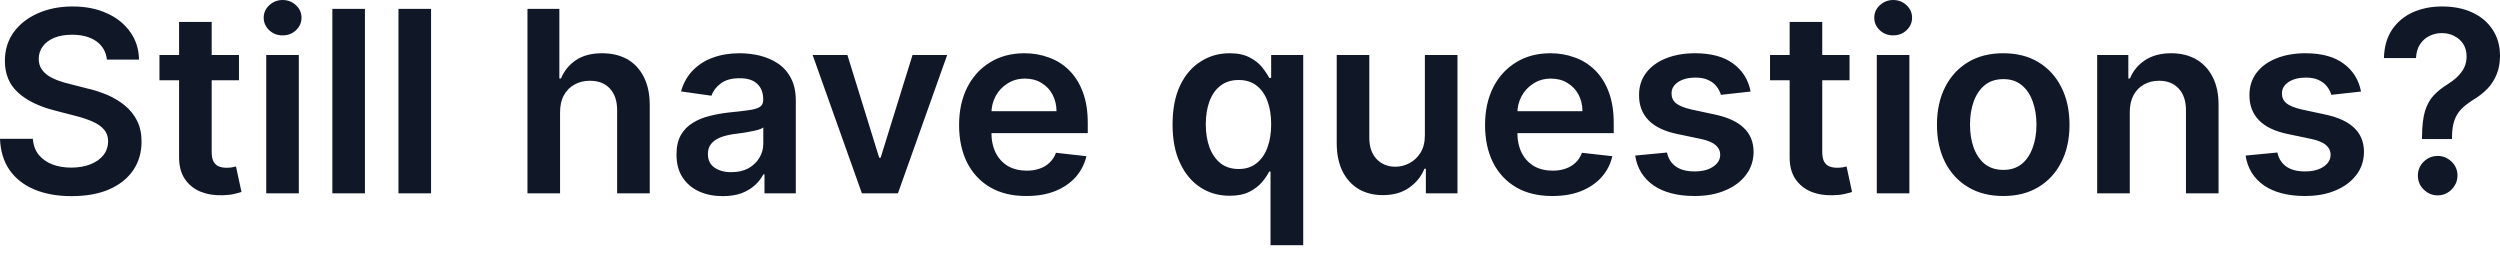 <svg width="198" height="20" viewBox="0 0 198 20" fill="none" xmlns="http://www.w3.org/2000/svg">
<path d="M8.465 4.719C8.399 4.097 8.118 3.615 7.623 3.263C7.134 2.922 6.497 2.751 5.713 2.751C5.161 2.751 4.688 2.832 4.294 2.992C3.899 3.163 3.597 3.384 3.388 3.675C3.178 3.956 3.072 4.288 3.067 4.649C3.067 4.96 3.136 5.222 3.273 5.442C3.416 5.663 3.609 5.854 3.851 6.015C4.094 6.165 4.362 6.296 4.657 6.396C4.951 6.507 5.249 6.587 5.549 6.657L6.918 7.009C7.47 7.129 7.999 7.31 8.508 7.521C9.021 7.742 9.48 8.023 9.885 8.354C10.293 8.686 10.617 9.087 10.855 9.559C11.092 10.031 11.211 10.584 11.211 11.216C11.211 12.07 10.992 12.823 10.555 13.476C10.118 14.118 9.485 14.63 8.658 14.992C7.835 15.353 6.839 15.534 5.669 15.534C4.534 15.534 3.547 15.353 2.71 15.002C1.878 14.65 1.227 14.138 0.756 13.466C0.29 12.793 0.038 11.969 0 10.995H2.603C2.641 11.507 2.799 11.929 3.074 12.271C3.35 12.602 3.708 12.853 4.151 13.024C4.598 13.194 5.097 13.275 5.648 13.275C6.224 13.275 6.728 13.184 7.161 13.014C7.597 12.843 7.94 12.602 8.187 12.291C8.435 11.979 8.56 11.608 8.565 11.186C8.56 10.815 8.449 10.493 8.23 10.252C8.011 10.001 7.705 9.79 7.31 9.62C6.921 9.449 6.464 9.298 5.941 9.168L4.279 8.736C3.077 8.425 2.126 7.963 1.427 7.33C0.732 6.698 0.386 5.864 0.386 4.82C0.386 3.956 0.619 3.203 1.084 2.551C1.554 1.908 2.194 1.406 3.002 1.054C3.811 0.693 4.726 0.512 5.749 0.512C6.785 0.512 7.693 0.693 8.473 1.054C9.257 1.406 9.873 1.908 10.319 2.541C10.766 3.173 10.997 3.896 11.011 4.719H8.465ZM18.926 4.358V6.356H12.628V4.358H18.926ZM14.183 1.737H16.765V12.02C16.765 12.361 16.817 12.632 16.922 12.813C17.031 12.994 17.174 13.124 17.349 13.184C17.525 13.255 17.72 13.285 17.935 13.285C18.097 13.285 18.243 13.275 18.377 13.255C18.514 13.224 18.619 13.204 18.69 13.184L19.126 15.203C18.987 15.253 18.79 15.303 18.533 15.363C18.281 15.424 17.972 15.454 17.607 15.464C16.96 15.484 16.378 15.383 15.859 15.172C15.341 14.952 14.93 14.61 14.625 14.158C14.326 13.696 14.178 13.134 14.183 12.441V1.737ZM21.085 15.313V4.358H23.666V15.313H21.085ZM22.383 2.802C21.974 2.802 21.622 2.671 21.327 2.4C21.033 2.119 20.885 1.787 20.885 1.406C20.885 1.014 21.033 0.683 21.327 0.412C21.622 0.141 21.974 0 22.383 0C22.797 0 23.148 0.141 23.439 0.412C23.733 0.683 23.88 1.014 23.88 1.406C23.88 1.787 23.733 2.119 23.439 2.4C23.148 2.671 22.797 2.802 22.383 2.802ZM28.903 0.703V15.313H26.322V0.703H28.903ZM34.14 0.703V15.313H31.558V0.703H34.14ZM44.357 8.897V15.313H41.775V0.703H44.301V6.216H44.428C44.685 5.603 45.083 5.111 45.62 4.76C46.161 4.398 46.851 4.217 47.688 4.217C48.449 4.217 49.111 4.378 49.678 4.689C50.243 5.011 50.681 5.483 50.99 6.095C51.303 6.708 51.46 7.451 51.46 8.334V15.313H48.878V8.736C48.878 8.003 48.689 7.431 48.308 7.019C47.932 6.607 47.404 6.396 46.725 6.396C46.269 6.396 45.86 6.497 45.498 6.698C45.142 6.888 44.861 7.18 44.657 7.551C44.457 7.913 44.357 8.364 44.357 8.897ZM57.244 15.534C56.55 15.534 55.925 15.414 55.368 15.162C54.817 14.911 54.38 14.54 54.057 14.048C53.737 13.566 53.579 12.953 53.579 12.24C53.579 11.618 53.692 11.106 53.921 10.704C54.149 10.303 54.46 9.981 54.855 9.74C55.25 9.489 55.694 9.308 56.188 9.188C56.688 9.057 57.204 8.967 57.736 8.907C58.379 8.846 58.899 8.786 59.298 8.726C59.697 8.676 59.987 8.585 60.168 8.475C60.354 8.354 60.446 8.174 60.446 7.923V7.882C60.446 7.34 60.287 6.929 59.968 6.637C59.65 6.336 59.191 6.196 58.593 6.196C57.96 6.196 57.458 6.326 57.087 6.607C56.721 6.878 56.474 7.21 56.345 7.581L53.935 7.24C54.125 6.577 54.439 6.015 54.876 5.573C55.314 5.121 55.849 4.78 56.481 4.559C57.113 4.328 57.812 4.217 58.577 4.217C59.106 4.217 59.631 4.278 60.154 4.398C60.677 4.529 61.155 4.729 61.588 5.011C62.02 5.292 62.367 5.673 62.628 6.165C62.895 6.647 63.028 7.25 63.028 7.983V15.313H60.547V13.807H60.46C60.303 14.108 60.083 14.399 59.797 14.66C59.517 14.921 59.163 15.132 58.735 15.303C58.311 15.454 57.814 15.534 57.244 15.534ZM57.915 13.636C58.433 13.636 58.882 13.536 59.262 13.335C59.643 13.124 59.935 12.843 60.14 12.502C60.349 12.16 60.453 11.789 60.453 11.387V10.092C60.373 10.162 60.234 10.222 60.039 10.282C59.85 10.333 59.636 10.383 59.398 10.423C59.16 10.473 58.925 10.513 58.692 10.543C58.459 10.574 58.257 10.604 58.085 10.624C57.701 10.684 57.356 10.764 57.051 10.885C56.747 11.005 56.507 11.166 56.331 11.387C56.155 11.588 56.067 11.859 56.067 12.2C56.067 12.672 56.241 13.034 56.588 13.275C56.935 13.516 57.377 13.636 57.915 13.636ZM75.016 4.358L71.115 15.313H68.262L64.361 4.358H67.115L69.632 12.491H69.746L72.271 4.358H75.016ZM81.28 15.524C80.181 15.524 79.233 15.303 78.434 14.841C77.64 14.379 77.029 13.726 76.602 12.893C76.173 12.04 75.959 11.046 75.959 9.901C75.959 8.776 76.173 7.782 76.602 6.929C77.034 6.075 77.638 5.412 78.413 4.94C79.187 4.458 80.098 4.217 81.144 4.217C81.819 4.217 82.457 4.328 83.055 4.549C83.659 4.76 84.192 5.091 84.653 5.543C85.119 5.995 85.485 6.567 85.751 7.27C86.017 7.963 86.151 8.786 86.151 9.75V10.543H77.172V8.806H83.676C83.671 8.304 83.564 7.872 83.355 7.481C83.146 7.089 82.853 6.788 82.478 6.567C82.107 6.336 81.675 6.226 81.18 6.226C80.652 6.226 80.188 6.356 79.789 6.617C79.39 6.868 79.078 7.2 78.855 7.611C78.636 8.023 78.525 8.465 78.52 8.957V10.473C78.52 11.116 78.636 11.658 78.869 12.12C79.102 12.572 79.427 12.913 79.846 13.164C80.265 13.395 80.754 13.516 81.315 13.516C81.691 13.516 82.031 13.466 82.335 13.355C82.639 13.255 82.904 13.094 83.126 12.883C83.35 12.672 83.519 12.411 83.633 12.1L86.044 12.371C85.891 13.014 85.602 13.566 85.174 14.048C84.75 14.51 84.208 14.881 83.547 15.142C82.887 15.403 82.13 15.524 81.28 15.524ZM100.626 19.42V13.586H100.519C100.386 13.857 100.194 14.138 99.942 14.44C99.69 14.731 99.356 14.982 98.943 15.193C98.529 15.403 98.009 15.504 97.381 15.504C96.521 15.504 95.751 15.283 95.071 14.841C94.391 14.399 93.854 13.757 93.459 12.913C93.064 12.08 92.867 11.056 92.867 9.851C92.867 8.636 93.067 7.601 93.466 6.768C93.87 5.924 94.414 5.292 95.099 4.87C95.784 4.428 96.547 4.217 97.388 4.217C98.03 4.217 98.558 4.328 98.972 4.549C99.386 4.76 99.713 5.021 99.956 5.322C100.198 5.623 100.386 5.904 100.519 6.165H100.676V4.358H103.215V19.42H100.626ZM98.101 13.385C98.648 13.385 99.114 13.245 99.499 12.943C99.885 12.642 100.177 12.23 100.377 11.698C100.576 11.166 100.676 10.543 100.676 9.841C100.676 9.128 100.576 8.515 100.377 7.993C100.182 7.471 99.892 7.059 99.506 6.768C99.126 6.477 98.658 6.336 98.101 6.336C97.526 6.336 97.046 6.487 96.661 6.788C96.276 7.079 95.986 7.501 95.791 8.023C95.596 8.555 95.499 9.158 95.499 9.841C95.499 10.523 95.596 11.136 95.791 11.668C95.991 12.2 96.283 12.622 96.668 12.933C97.058 13.235 97.536 13.385 98.101 13.385ZM112.85 10.704V4.358H115.432V15.313H112.928V13.365H112.814C112.567 13.978 112.16 14.48 111.595 14.871C111.034 15.263 110.342 15.454 109.519 15.454C108.801 15.454 108.167 15.293 107.615 14.982C107.068 14.65 106.64 14.188 106.331 13.576C106.022 12.953 105.868 12.21 105.868 11.337V4.358H108.45V10.935C108.45 11.628 108.64 12.18 109.02 12.592C109.401 12.994 109.9 13.204 110.517 13.204C110.898 13.204 111.267 13.114 111.623 12.923C111.979 12.742 112.272 12.461 112.501 12.1C112.734 11.728 112.85 11.267 112.85 10.704ZM122.936 15.524C121.837 15.524 120.889 15.303 120.09 14.841C119.297 14.379 118.685 13.726 118.257 12.893C117.83 12.04 117.616 11.046 117.616 9.901C117.616 8.776 117.83 7.782 118.257 6.929C118.69 6.075 119.294 5.412 120.069 4.94C120.844 4.458 121.754 4.217 122.8 4.217C123.475 4.217 124.112 4.328 124.712 4.549C125.315 4.76 125.848 5.091 126.309 5.543C126.774 5.995 127.141 6.567 127.407 7.27C127.673 7.963 127.807 8.786 127.807 9.75V10.543H118.828V8.806H125.331C125.327 8.304 125.22 7.872 125.011 7.481C124.801 7.089 124.509 6.788 124.134 6.567C123.763 6.336 123.33 6.226 122.836 6.226C122.308 6.226 121.844 6.356 121.445 6.617C121.046 6.868 120.734 7.2 120.511 7.611C120.292 8.023 120.18 8.465 120.175 8.957V10.473C120.175 11.116 120.292 11.658 120.526 12.12C120.759 12.572 121.084 12.913 121.503 13.164C121.92 13.395 122.41 13.516 122.972 13.516C123.347 13.516 123.687 13.466 123.991 13.355C124.295 13.255 124.559 13.094 124.783 12.883C125.006 12.672 125.175 12.411 125.289 12.1L127.699 12.371C127.548 13.014 127.257 13.566 126.83 14.048C126.407 14.51 125.865 14.881 125.204 15.142C124.542 15.403 123.787 15.524 122.936 15.524ZM138.648 7.25L136.295 7.511C136.228 7.27 136.112 7.049 135.945 6.838C135.784 6.627 135.566 6.467 135.289 6.336C135.013 6.206 134.676 6.145 134.276 6.145C133.739 6.145 133.288 6.256 132.922 6.487C132.56 6.728 132.383 7.029 132.387 7.4C132.383 7.712 132.499 7.973 132.736 8.174C132.979 8.375 133.379 8.535 133.935 8.666L135.803 9.067C136.84 9.288 137.61 9.64 138.113 10.132C138.622 10.614 138.879 11.246 138.884 12.03C138.879 12.722 138.677 13.335 138.278 13.857C137.883 14.379 137.334 14.791 136.63 15.082C135.926 15.383 135.119 15.524 134.205 15.524C132.864 15.524 131.785 15.243 130.968 14.691C130.15 14.118 129.662 13.335 129.506 12.321L132.023 12.08C132.138 12.582 132.379 12.953 132.751 13.204C133.122 13.456 133.604 13.576 134.198 13.576C134.812 13.576 135.304 13.456 135.675 13.204C136.051 12.953 136.238 12.642 136.238 12.271C136.238 11.949 136.117 11.698 135.874 11.487C135.637 11.287 135.265 11.126 134.761 11.015L132.894 10.624C131.842 10.413 131.065 10.041 130.561 9.519C130.057 8.997 129.808 8.334 129.812 7.541C129.808 6.868 129.991 6.276 130.361 5.784C130.737 5.282 131.258 4.9 131.924 4.629C132.593 4.358 133.367 4.217 134.241 4.217C135.524 4.217 136.536 4.489 137.272 5.041C138.014 5.583 138.473 6.326 138.648 7.25ZM146.483 4.358V6.356H140.186V4.358H146.483ZM141.74 1.737H144.322V12.02C144.322 12.361 144.374 12.632 144.478 12.813C144.588 12.994 144.73 13.124 144.906 13.184C145.083 13.255 145.278 13.285 145.492 13.285C145.653 13.285 145.801 13.275 145.933 13.255C146.071 13.224 146.176 13.204 146.248 13.184L146.682 15.203C146.545 15.253 146.347 15.303 146.09 15.363C145.838 15.424 145.53 15.454 145.163 15.464C144.517 15.484 143.934 15.383 143.416 15.172C142.898 14.952 142.486 14.61 142.182 14.158C141.883 13.696 141.735 13.134 141.74 12.441V1.737ZM148.642 15.313V4.358H151.223V15.313H148.642ZM149.94 2.802C149.531 2.802 149.179 2.671 148.885 2.4C148.589 2.119 148.442 1.787 148.442 1.406C148.442 1.014 148.589 0.683 148.885 0.412C149.179 0.141 149.531 0 149.94 0C150.354 0 150.705 0.141 150.995 0.412C151.29 0.683 151.437 1.014 151.437 1.406C151.437 1.787 151.29 2.119 150.995 2.4C150.705 2.671 150.354 2.802 149.94 2.802ZM158.657 15.524C157.586 15.524 156.66 15.293 155.875 14.821C155.09 14.349 154.482 13.697 154.05 12.843C153.621 11.999 153.407 11.005 153.407 9.881C153.407 8.746 153.621 7.752 154.05 6.908C154.482 6.055 155.09 5.392 155.875 4.92C156.66 4.448 157.586 4.217 158.657 4.217C159.726 4.217 160.653 4.448 161.437 4.92C162.223 5.392 162.828 6.055 163.257 6.908C163.689 7.752 163.905 8.746 163.905 9.881C163.905 11.005 163.689 11.999 163.257 12.843C162.828 13.697 162.223 14.349 161.437 14.821C160.653 15.293 159.726 15.524 158.657 15.524ZM158.671 13.456C159.25 13.456 159.735 13.295 160.126 12.984C160.515 12.662 160.806 12.22 160.995 11.678C161.19 11.146 161.288 10.533 161.288 9.871C161.288 9.198 161.19 8.595 160.995 8.053C160.806 7.511 160.515 7.069 160.126 6.748C159.735 6.426 159.25 6.266 158.671 6.266C158.076 6.266 157.582 6.426 157.188 6.748C156.797 7.069 156.505 7.511 156.31 8.053C156.12 8.595 156.025 9.198 156.025 9.871C156.025 10.533 156.12 11.146 156.31 11.678C156.505 12.22 156.797 12.662 157.188 12.984C157.582 13.295 158.076 13.456 158.671 13.456ZM168.678 8.897V15.313H166.096V4.358H168.564V6.216H168.692C168.944 5.603 169.346 5.121 169.898 4.76C170.454 4.398 171.141 4.217 171.959 4.217C172.715 4.217 173.373 4.378 173.934 4.699C174.5 5.021 174.937 5.493 175.246 6.105C175.56 6.718 175.715 7.461 175.71 8.334V15.313H173.128V8.736C173.128 8.003 172.938 7.431 172.558 7.019C172.183 6.607 171.661 6.396 170.996 6.396C170.544 6.396 170.142 6.497 169.791 6.698C169.443 6.888 169.17 7.18 168.97 7.551C168.775 7.913 168.678 8.364 168.678 8.897ZM186.993 7.25L184.639 7.511C184.573 7.27 184.456 7.049 184.289 6.838C184.128 6.627 183.909 6.467 183.634 6.336C183.358 6.206 183.02 6.145 182.621 6.145C182.083 6.145 181.631 6.256 181.266 6.487C180.904 6.728 180.726 7.029 180.731 7.4C180.726 7.712 180.842 7.973 181.08 8.174C181.322 8.375 181.722 8.535 182.278 8.666L184.147 9.067C185.183 9.288 185.953 9.64 186.457 10.132C186.966 10.614 187.222 11.246 187.228 12.03C187.222 12.722 187.021 13.335 186.621 13.857C186.226 14.379 185.677 14.791 184.974 15.082C184.27 15.383 183.462 15.524 182.549 15.524C181.209 15.524 180.129 15.243 179.312 14.691C178.494 14.118 178.007 13.335 177.85 12.321L180.367 12.08C180.481 12.582 180.724 12.953 181.094 13.204C181.465 13.456 181.948 13.576 182.542 13.576C183.156 13.576 183.648 13.456 184.018 13.204C184.394 12.953 184.582 12.642 184.582 12.271C184.582 11.949 184.46 11.698 184.218 11.487C183.98 11.287 183.61 11.126 183.106 11.015L181.237 10.624C180.186 10.413 179.409 10.041 178.905 9.519C178.401 8.997 178.151 8.334 178.156 7.541C178.151 6.868 178.335 6.276 178.705 5.784C179.081 5.282 179.601 4.9 180.267 4.629C180.938 4.358 181.71 4.217 182.584 4.217C183.869 4.217 184.879 4.489 185.616 5.041C186.358 5.583 186.816 6.326 186.993 7.25ZM191.823 11.015V10.835C191.829 9.971 191.91 9.288 192.066 8.776C192.228 8.274 192.456 7.862 192.751 7.551C193.046 7.24 193.405 6.949 193.828 6.688C194.118 6.507 194.377 6.316 194.605 6.095C194.838 5.884 195.022 5.633 195.154 5.372C195.288 5.101 195.354 4.8 195.354 4.468C195.354 4.087 195.267 3.765 195.09 3.484C194.914 3.213 194.676 3.002 194.377 2.852C194.083 2.691 193.751 2.621 193.386 2.621C193.049 2.621 192.727 2.691 192.423 2.842C192.124 2.982 191.874 3.203 191.674 3.494C191.479 3.786 191.37 4.157 191.346 4.599H188.807C188.831 3.695 189.05 2.942 189.464 2.33C189.881 1.727 190.434 1.265 191.118 0.964C191.807 0.663 192.568 0.512 193.4 0.512C194.308 0.512 195.107 0.663 195.796 0.984C196.491 1.305 197.03 1.757 197.415 2.35C197.805 2.932 198 3.625 198 4.428C198 4.971 197.912 5.452 197.736 5.884C197.565 6.316 197.32 6.698 197.002 7.029C196.682 7.36 196.305 7.652 195.867 7.913C195.483 8.154 195.166 8.405 194.919 8.656C194.676 8.917 194.495 9.218 194.377 9.569C194.263 9.911 194.203 10.333 194.199 10.835V11.015H191.823ZM193.065 15.474C192.637 15.474 192.268 15.313 191.959 15.012C191.651 14.711 191.496 14.339 191.496 13.897C191.496 13.476 191.651 13.104 191.959 12.803C192.268 12.502 192.637 12.351 193.065 12.351C193.488 12.351 193.854 12.502 194.163 12.803C194.477 13.104 194.634 13.476 194.634 13.897C194.634 14.188 194.56 14.46 194.413 14.691C194.271 14.931 194.08 15.122 193.842 15.263C193.609 15.403 193.35 15.474 193.065 15.474Z" fill="#101828"/>
</svg>
